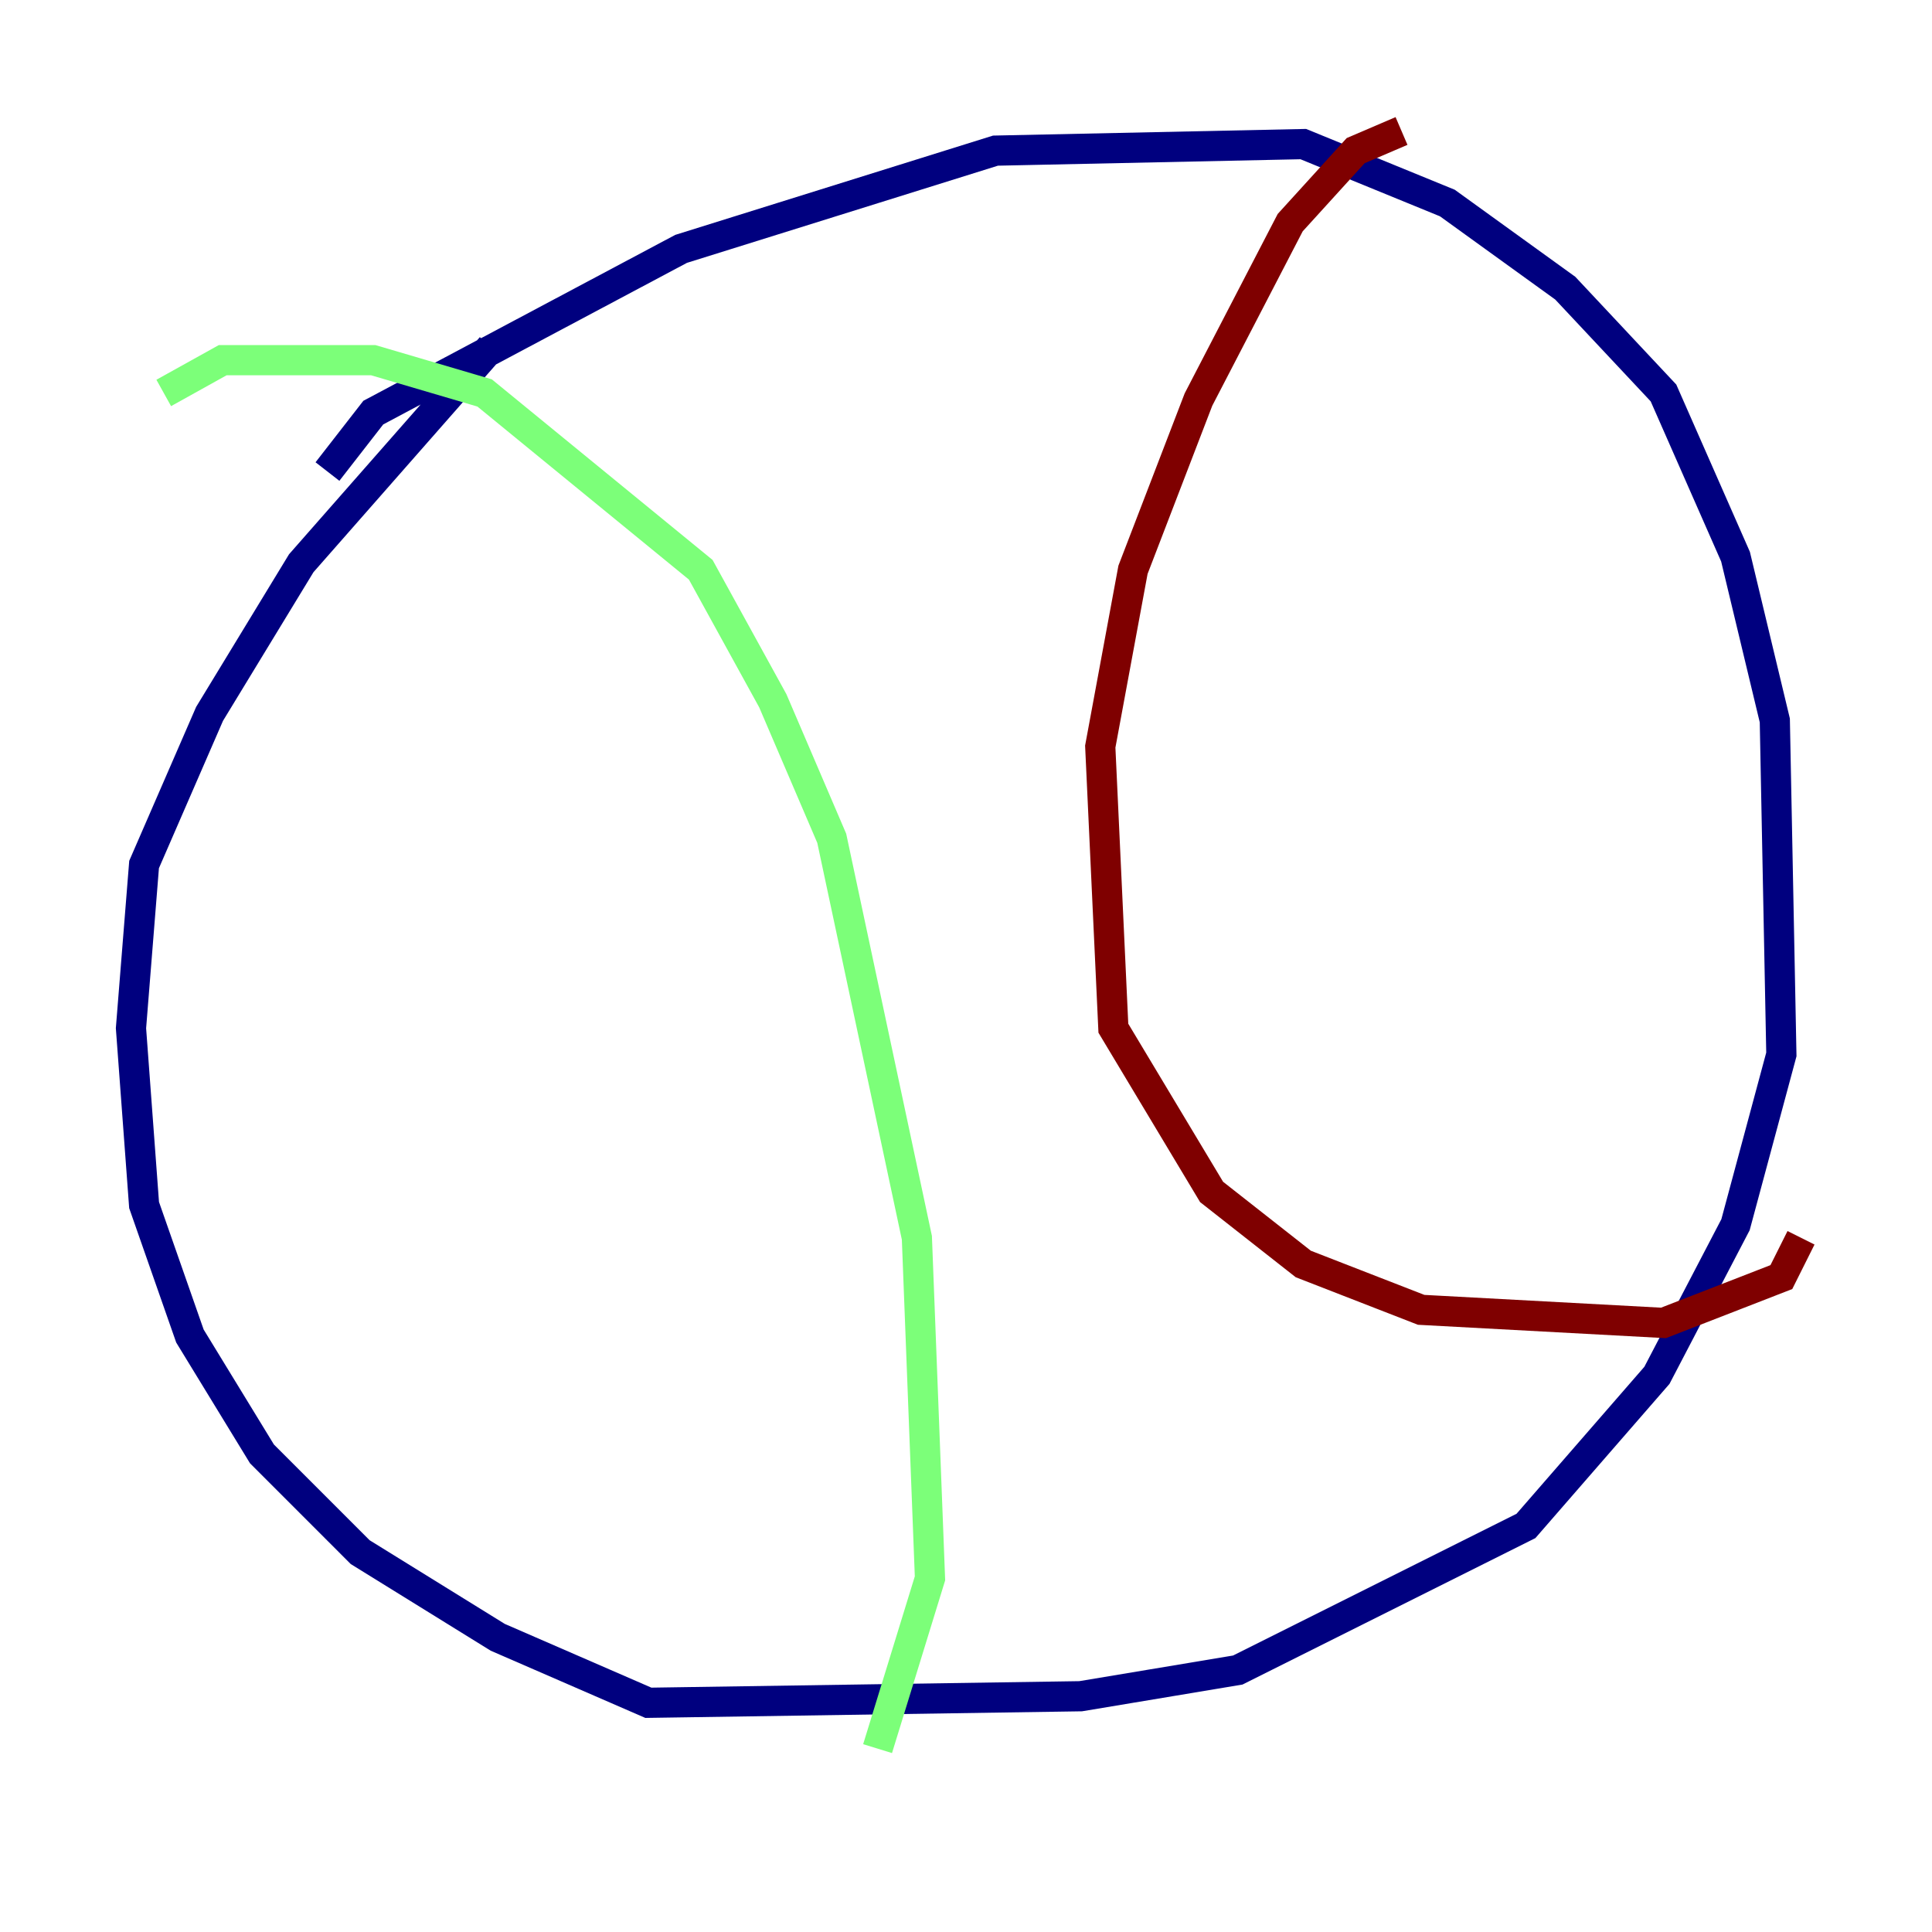 <?xml version="1.0" encoding="utf-8" ?>
<svg baseProfile="tiny" height="128" version="1.2" viewBox="0,0,128,128" width="128" xmlns="http://www.w3.org/2000/svg" xmlns:ev="http://www.w3.org/2001/xml-events" xmlns:xlink="http://www.w3.org/1999/xlink"><defs /><polyline fill="none" points="21.695,31.241 24.732,27.336 45.125,16.488 65.953,9.98 86.346,9.546 95.891,13.451 103.702,19.091 110.21,26.034 114.983,36.881 117.586,47.729 118.02,69.858 114.983,81.139 109.776,91.119 101.098,101.098 82.007,110.644 71.593,112.38 42.956,112.814 32.976,108.475 23.864,102.834 17.356,96.325 12.583,88.515 9.546,79.837 8.678,68.122 9.546,57.275 13.885,47.295 19.959,37.315 32.542,22.997" stroke="#00007f" stroke-width="2" /><polyline fill="none" points="10.848,26.034 14.752,23.864 24.732,23.864 32.108,26.034 46.427,37.749 51.2,46.427 55.105,55.539 60.746,82.007 61.614,104.57 58.142,115.851" stroke="#7cff79" stroke-width="2" /><polyline fill="none" points="92.854,8.678 89.817,9.98 85.478,14.752 79.403,26.468 75.064,37.749 72.895,49.464 73.763,68.122 80.271,78.969 86.346,83.742 94.156,86.78 110.21,87.647 118.02,84.61 119.322,82.007" stroke="#7f0000" stroke-width="2" /></svg>